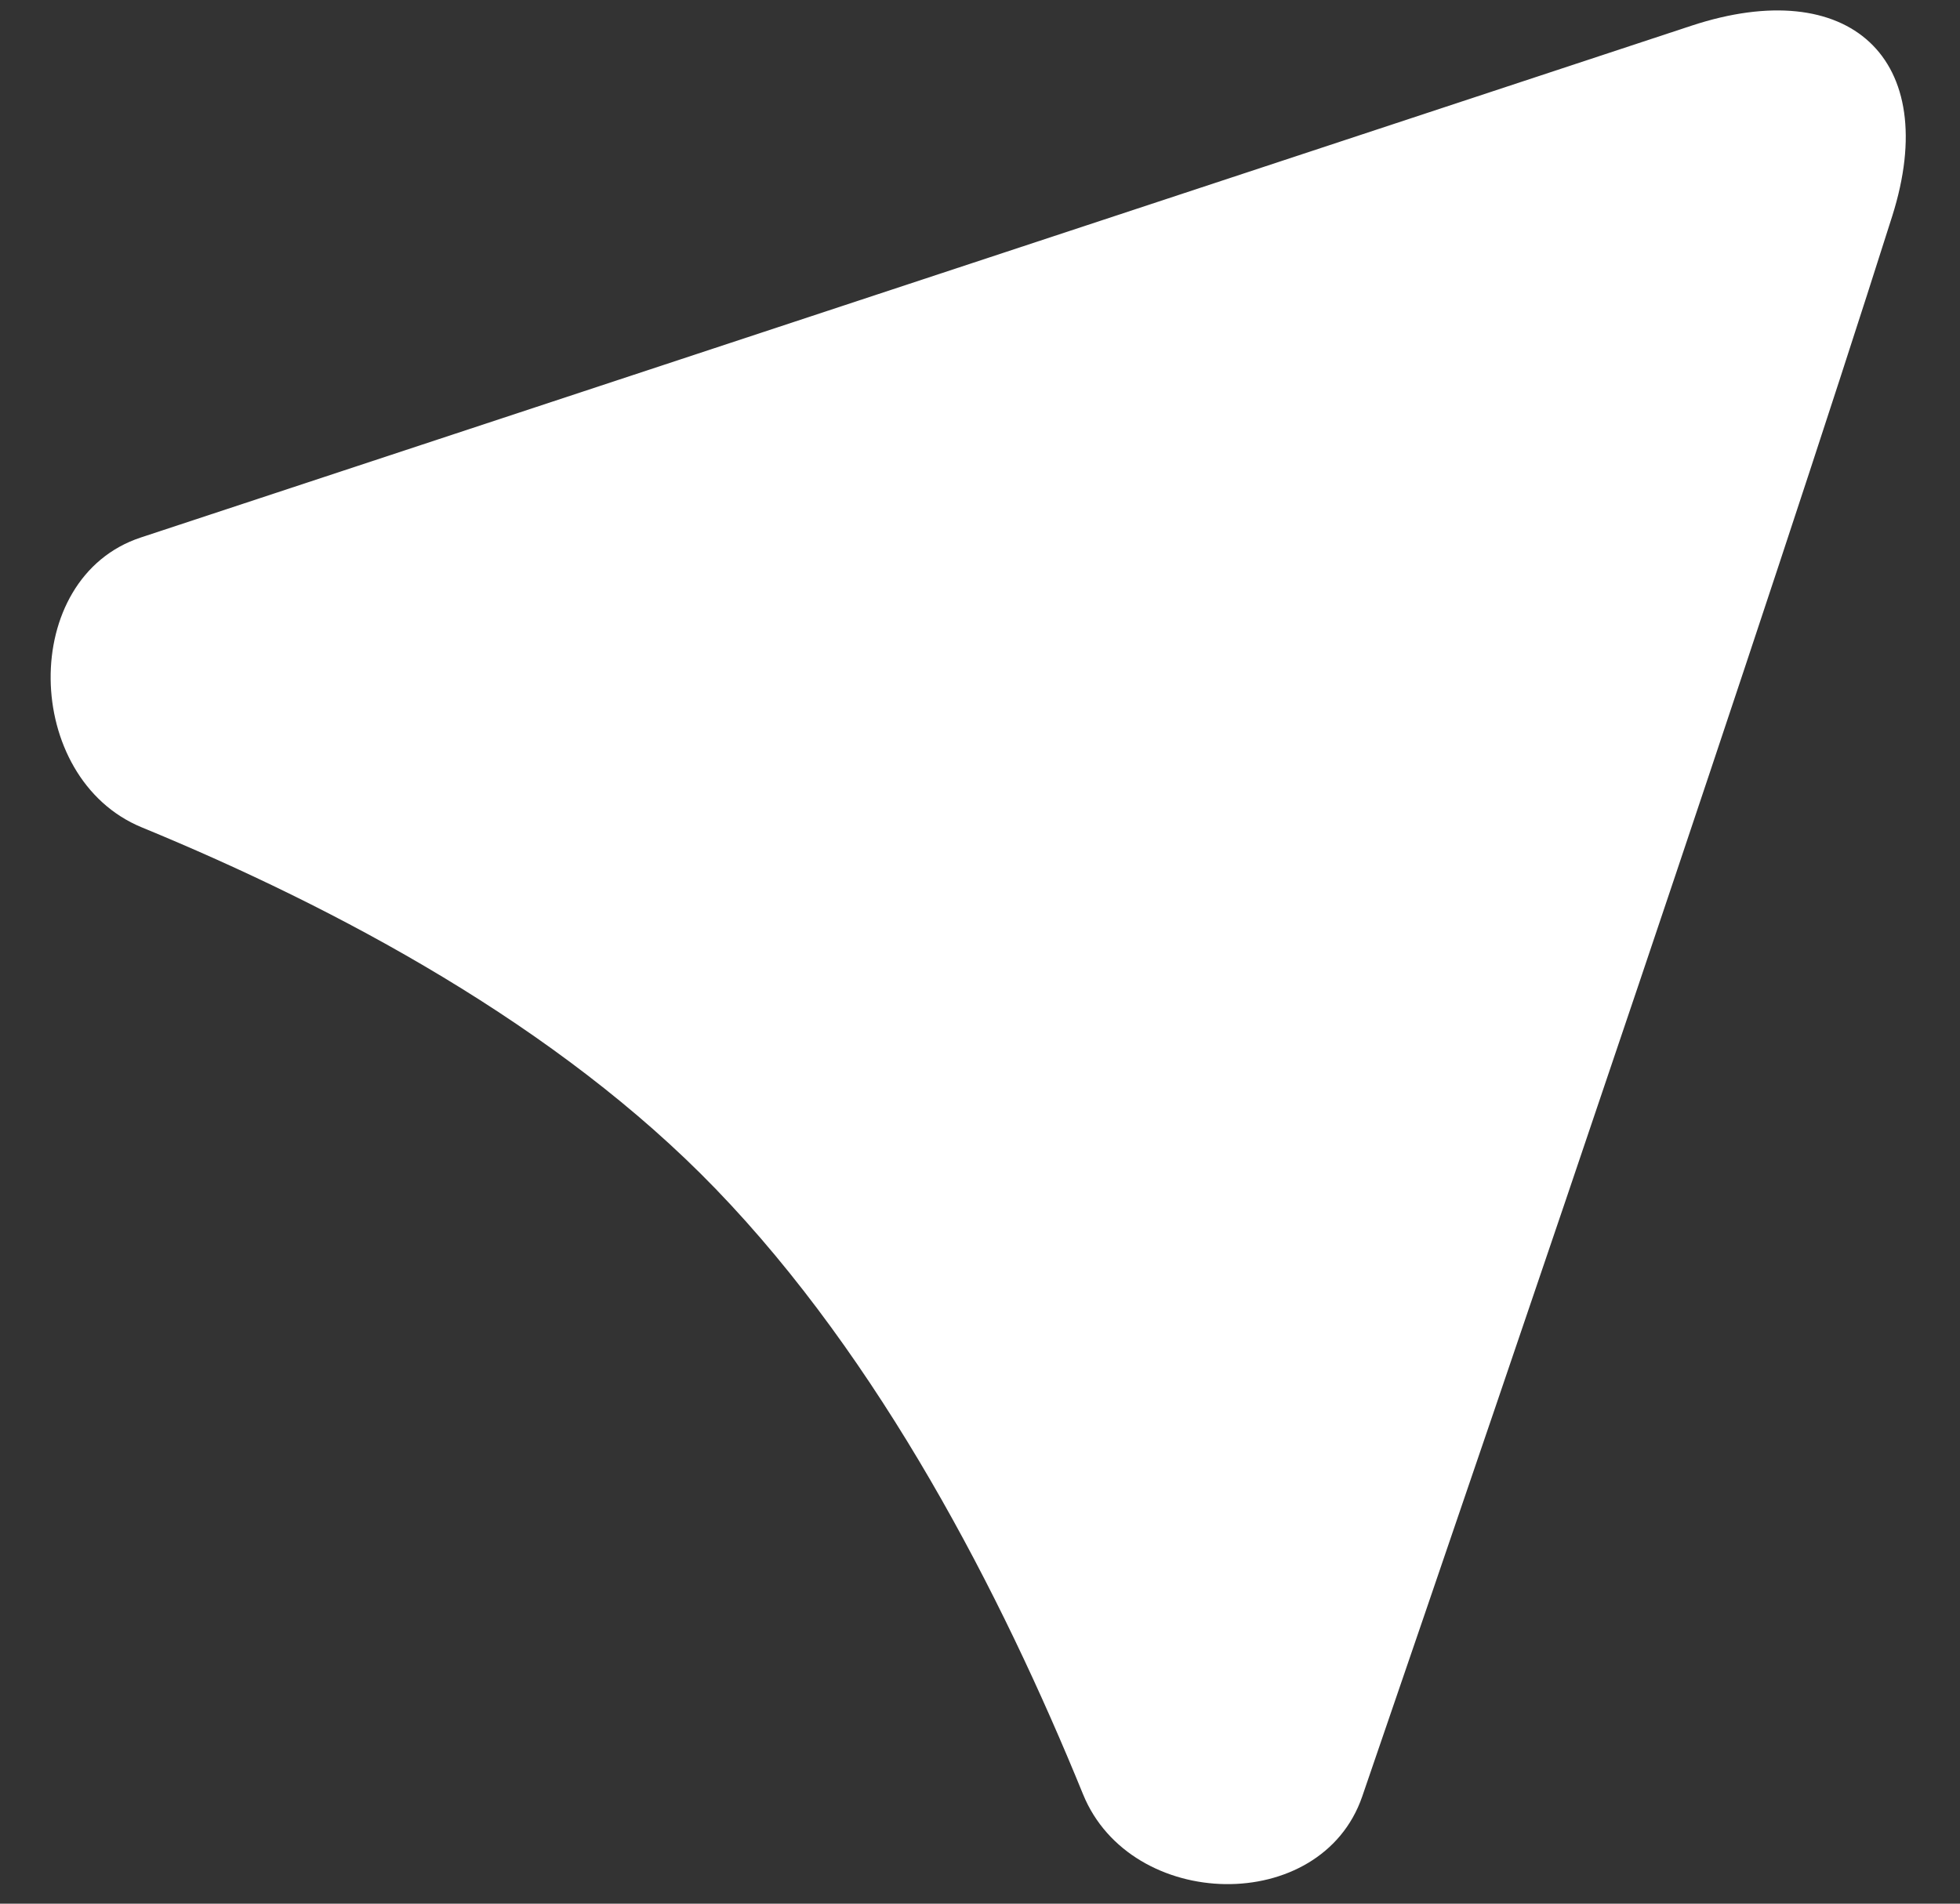 <svg width="35" height="34" viewBox="0 0 35 34" fill="none" xmlns="http://www.w3.org/2000/svg">
<rect x="0" y="0" width="35" height="34" fill="#333333" stroke="none"/>
<path d="M30.202 0.46C33.016 -0.468 34.684 1.038 33.789 3.862C31.541 10.96 27.131 23.909 24.326 32.084C23.592 34.221 20.192 34.138 19.34 32.046C17.877 28.456 15.72 24.278 12.779 21.233C9.967 18.321 6.029 16.216 2.532 14.777C0.402 13.901 0.328 10.321 2.514 9.6L30.202 0.46Z" fill="white"/>
</svg>